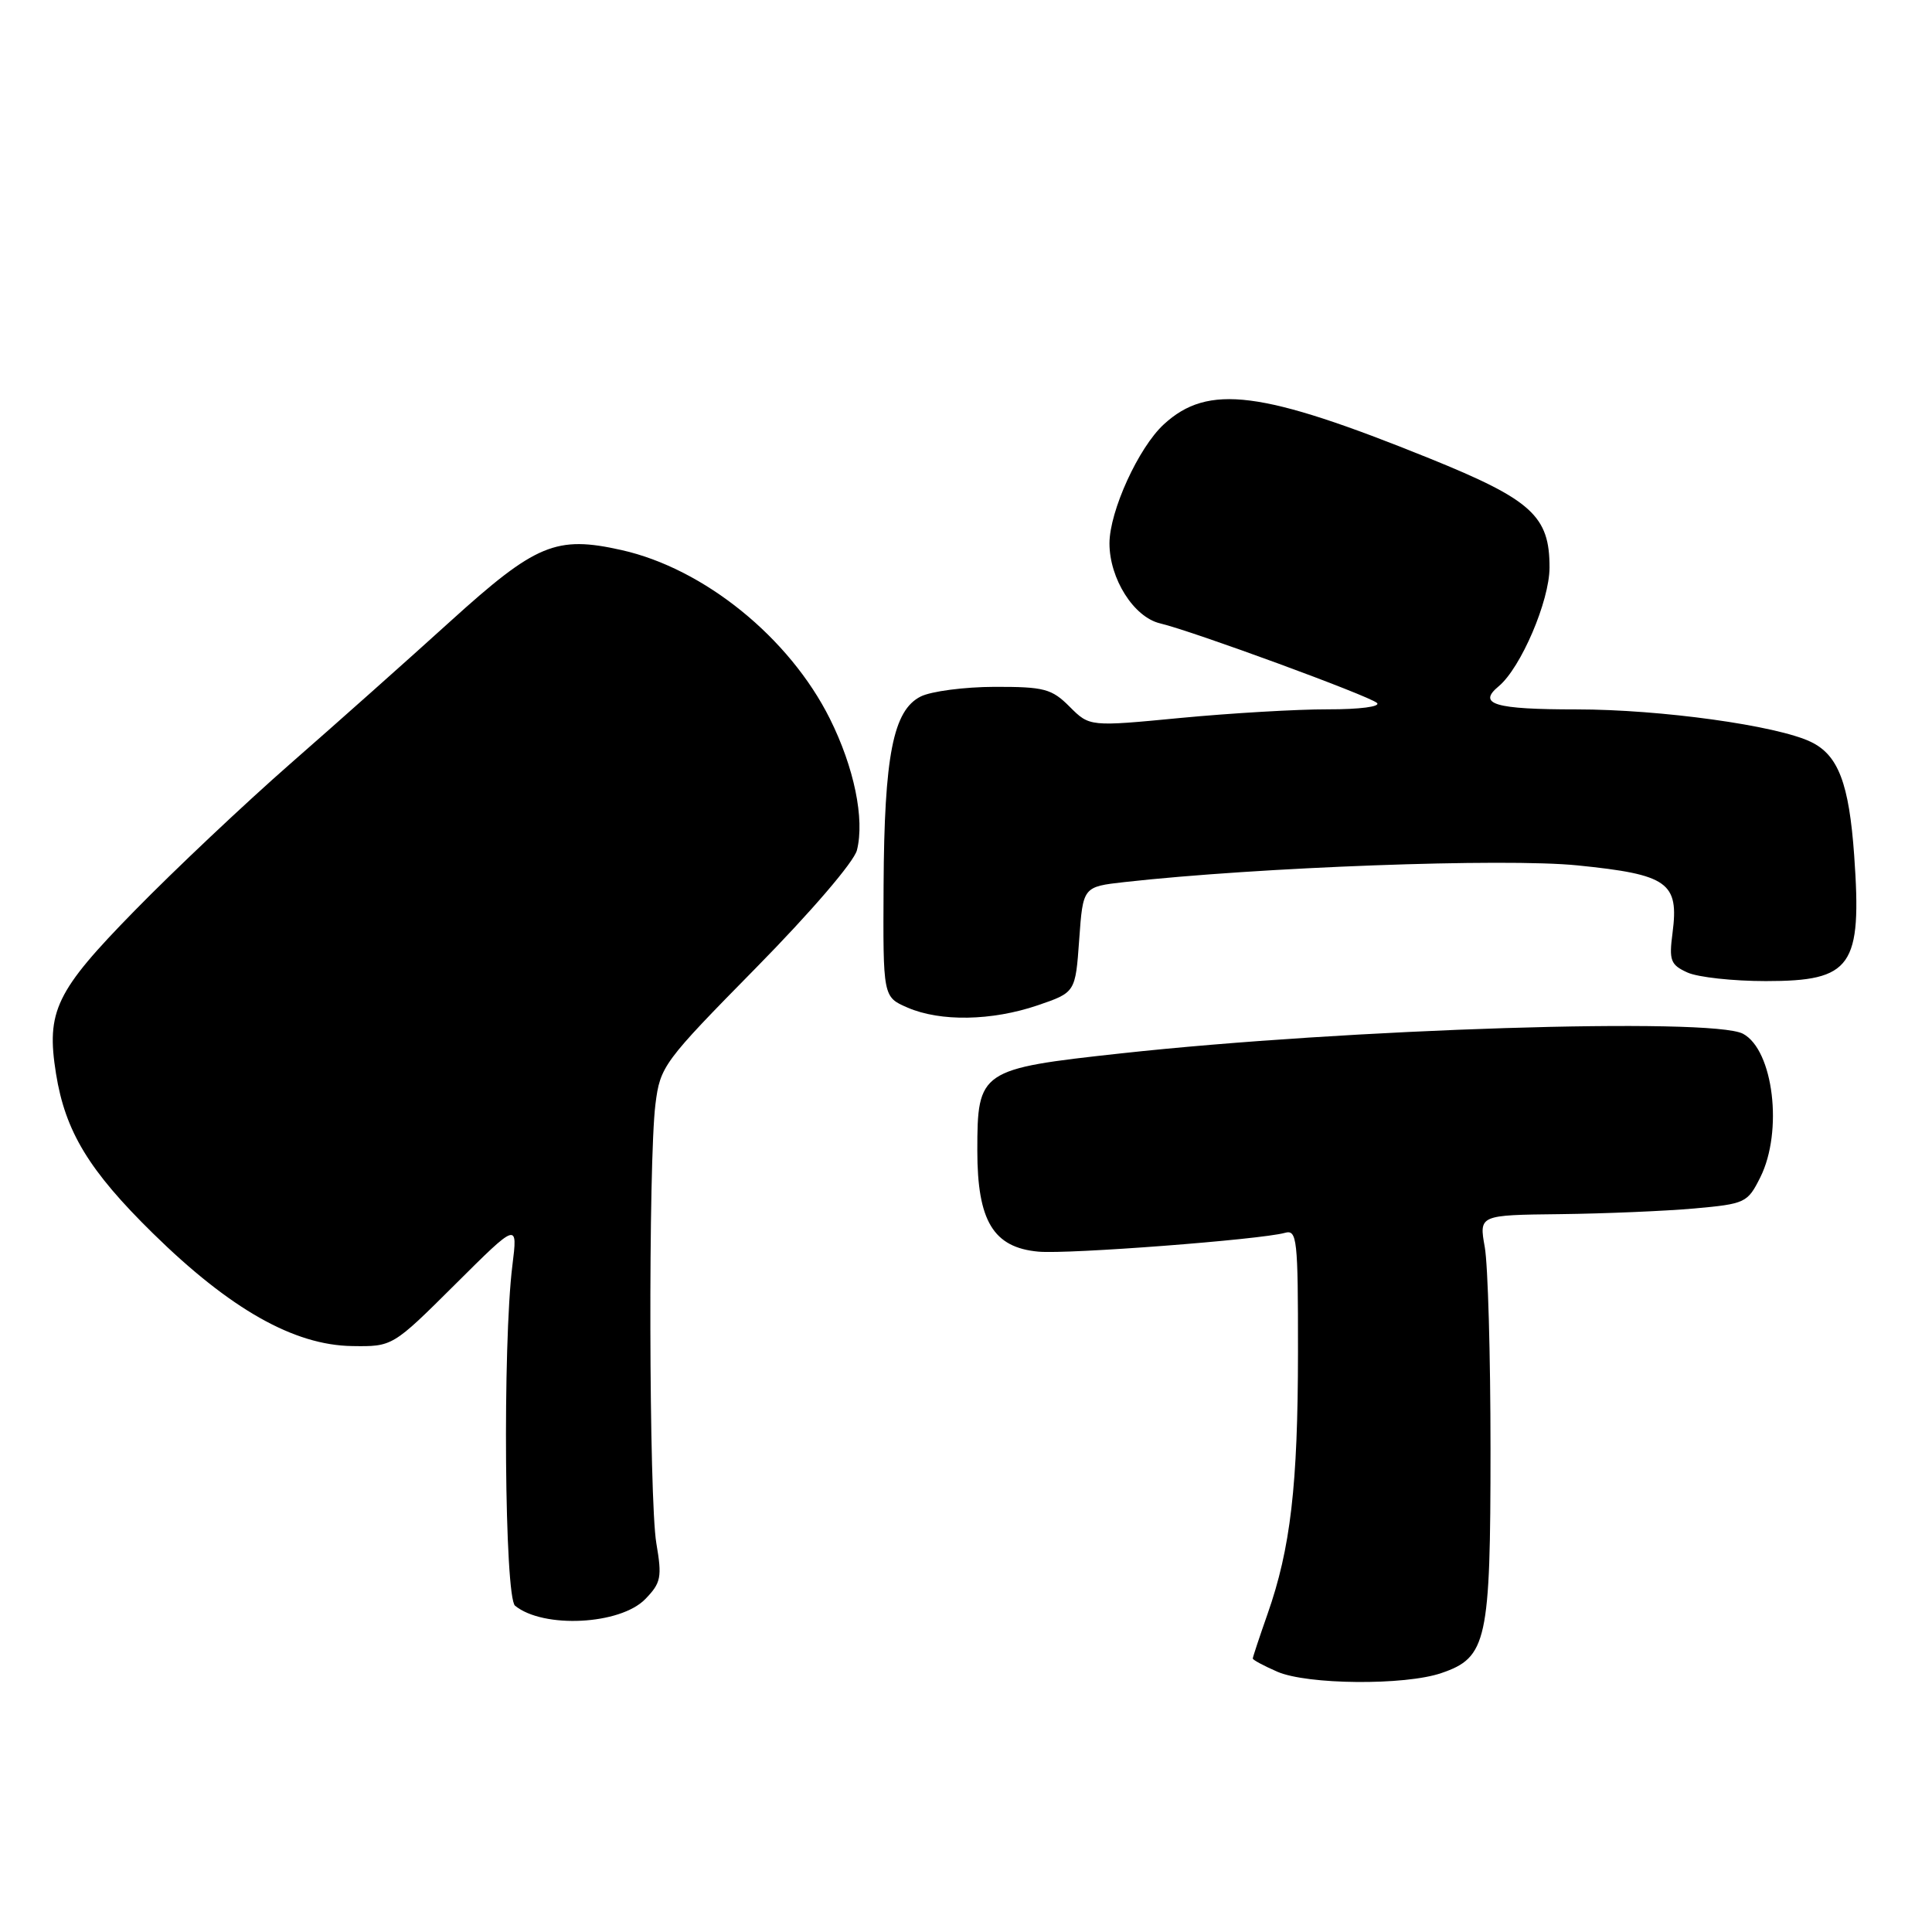 <?xml version="1.0" encoding="UTF-8" standalone="no"?>
<!DOCTYPE svg PUBLIC "-//W3C//DTD SVG 1.1//EN" "http://www.w3.org/Graphics/SVG/1.1/DTD/svg11.dtd" >
<svg xmlns="http://www.w3.org/2000/svg" xmlns:xlink="http://www.w3.org/1999/xlink" version="1.1" viewBox="0 0 256 256">
 <g >
 <path fill="currentColor"
d=" M 190.99 221.69 C 197.03 219.63 197.50 217.47 197.50 192.00 C 197.50 179.62 197.16 167.59 196.74 165.25 C 195.98 161.00 195.98 161.00 206.74 160.88 C 212.66 160.81 220.65 160.47 224.50 160.13 C 231.27 159.52 231.56 159.38 233.25 156.00 C 236.29 149.91 234.99 139.14 230.96 136.98 C 226.86 134.78 178.37 136.31 148.53 139.58 C 129.84 141.62 129.50 141.85 129.50 152.46 C 129.50 161.80 131.63 165.31 137.60 165.85 C 141.55 166.21 167.02 164.26 170.25 163.36 C 171.87 162.90 172.00 164.12 171.99 179.18 C 171.98 196.80 171.01 205.18 167.95 213.88 C 166.88 216.93 166.00 219.58 166.00 219.76 C 166.00 219.95 167.46 220.73 169.25 221.51 C 173.22 223.24 186.16 223.35 190.99 221.69 Z  M 85.50 211.89 C 87.59 209.74 87.74 209.00 86.97 204.50 C 85.98 198.70 85.89 153.97 86.85 146.31 C 87.48 141.28 87.90 140.72 100.19 128.23 C 107.44 120.86 113.17 114.19 113.55 112.65 C 114.59 108.51 113.18 101.69 109.96 95.23 C 104.59 84.48 93.29 75.34 82.37 72.89 C 73.69 70.94 71.02 72.05 59.67 82.33 C 54.08 87.40 44.55 95.88 38.50 101.17 C 32.45 106.47 23.15 115.24 17.84 120.67 C 7.37 131.36 6.10 133.99 7.42 142.26 C 8.65 149.94 11.79 155.11 20.27 163.43 C 30.50 173.47 38.95 178.25 46.66 178.36 C 52.02 178.44 52.02 178.44 60.32 170.18 C 68.61 161.93 68.61 161.93 67.89 167.71 C 66.59 178.17 66.85 211.64 68.25 212.77 C 72.01 215.82 82.18 215.30 85.50 211.89 Z  M 137.50 133.21 C 142.50 131.50 142.50 131.50 143.00 124.50 C 143.50 117.50 143.50 117.50 149.00 116.88 C 166.71 114.90 199.39 113.69 209.04 114.67 C 221.02 115.88 222.49 116.93 221.62 123.61 C 221.14 127.27 221.35 127.84 223.59 128.86 C 224.97 129.49 229.64 130.00 233.98 130.00 C 245.39 130.00 246.73 128.10 245.69 113.36 C 245.01 103.80 243.58 100.04 239.94 98.30 C 235.42 96.13 220.03 94.00 208.93 94.00 C 198.03 94.00 195.71 93.31 198.59 90.93 C 201.52 88.49 205.31 79.64 205.32 75.21 C 205.34 68.38 202.98 66.23 189.42 60.74 C 167.14 51.73 160.08 50.83 154.21 56.23 C 150.86 59.31 147.02 67.72 147.01 72.00 C 147.01 76.67 150.23 81.78 153.72 82.60 C 158.09 83.64 181.39 92.19 182.45 93.14 C 182.99 93.63 180.17 94.00 175.95 93.99 C 171.85 93.98 163.07 94.50 156.44 95.13 C 144.38 96.29 144.38 96.29 141.74 93.65 C 139.36 91.26 138.36 91.00 131.80 91.01 C 127.78 91.02 123.38 91.60 122.00 92.29 C 118.35 94.12 117.17 100.12 117.08 117.30 C 117.00 132.10 117.00 132.10 120.25 133.51 C 124.61 135.40 131.41 135.28 137.50 133.21 Z "/>
</g>
</svg>